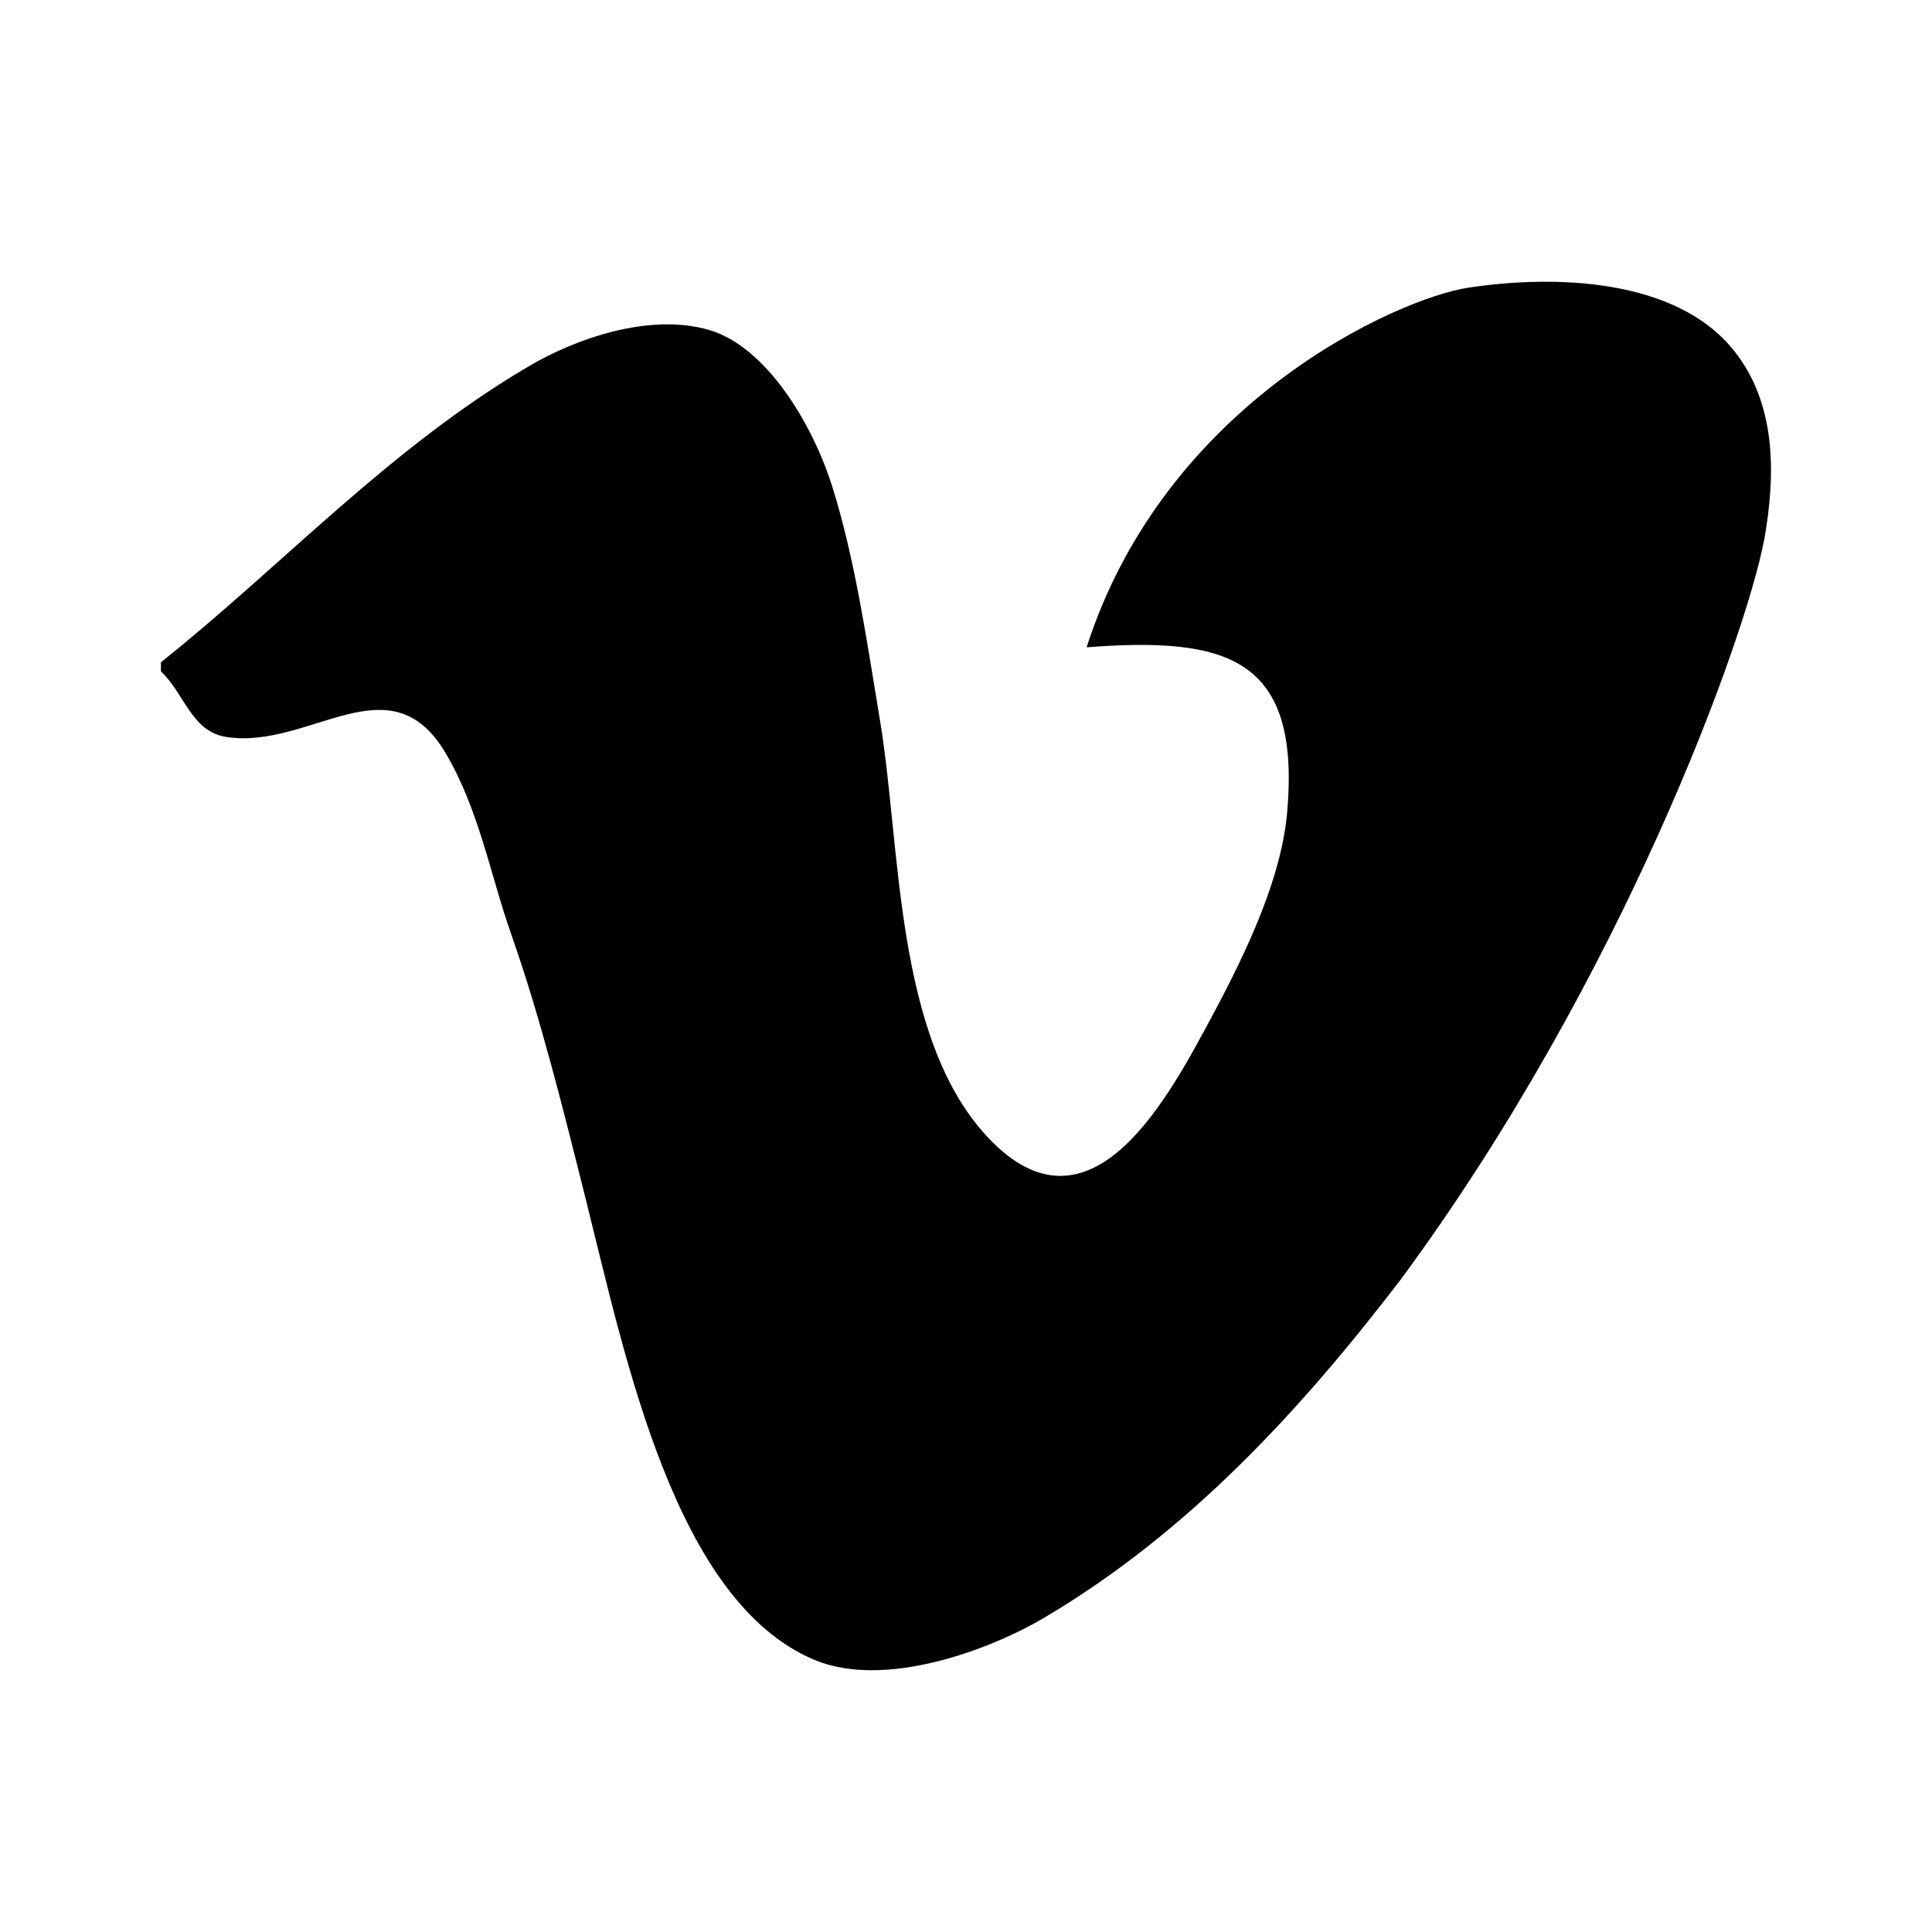 <svg height="24" viewBox="0 0 24 24" width="24" xmlns="http://www.w3.org/2000/svg"><path d="m21.915 6.71c.149-.837.145-1.698-.371-2.349-.723-.915-2.257-.948-3.311-.786-.856.131-3.751 1.408-4.735 4.466 1.745-.133 2.659.124 2.492 2.047-.071.803-.477 1.684-.93 2.529-.524.974-1.505 2.885-2.792 1.508-1.16-1.242-1.073-3.613-1.339-5.192-.148-.885-.304-1.989-.594-2.9-.249-.784-.824-1.729-1.526-1.934-.755-.221-1.685.124-2.232.446-1.743 1.023-3.07 2.481-4.578 3.682v.112c.299.285.38.754.82.817 1.037.153 2.026-.965 2.716.198.419.713.549 1.493.818 2.259.359 1.022.636 2.136.93 3.31.497 1.991 1.108 4.965 2.828 5.694.878.372 2.197-.126 2.865-.524 1.809-1.069 3.219-2.622 4.426-4.201 2.759-3.738 4.282-7.972 4.512-9.182" fill-rule="evenodd"/></svg>